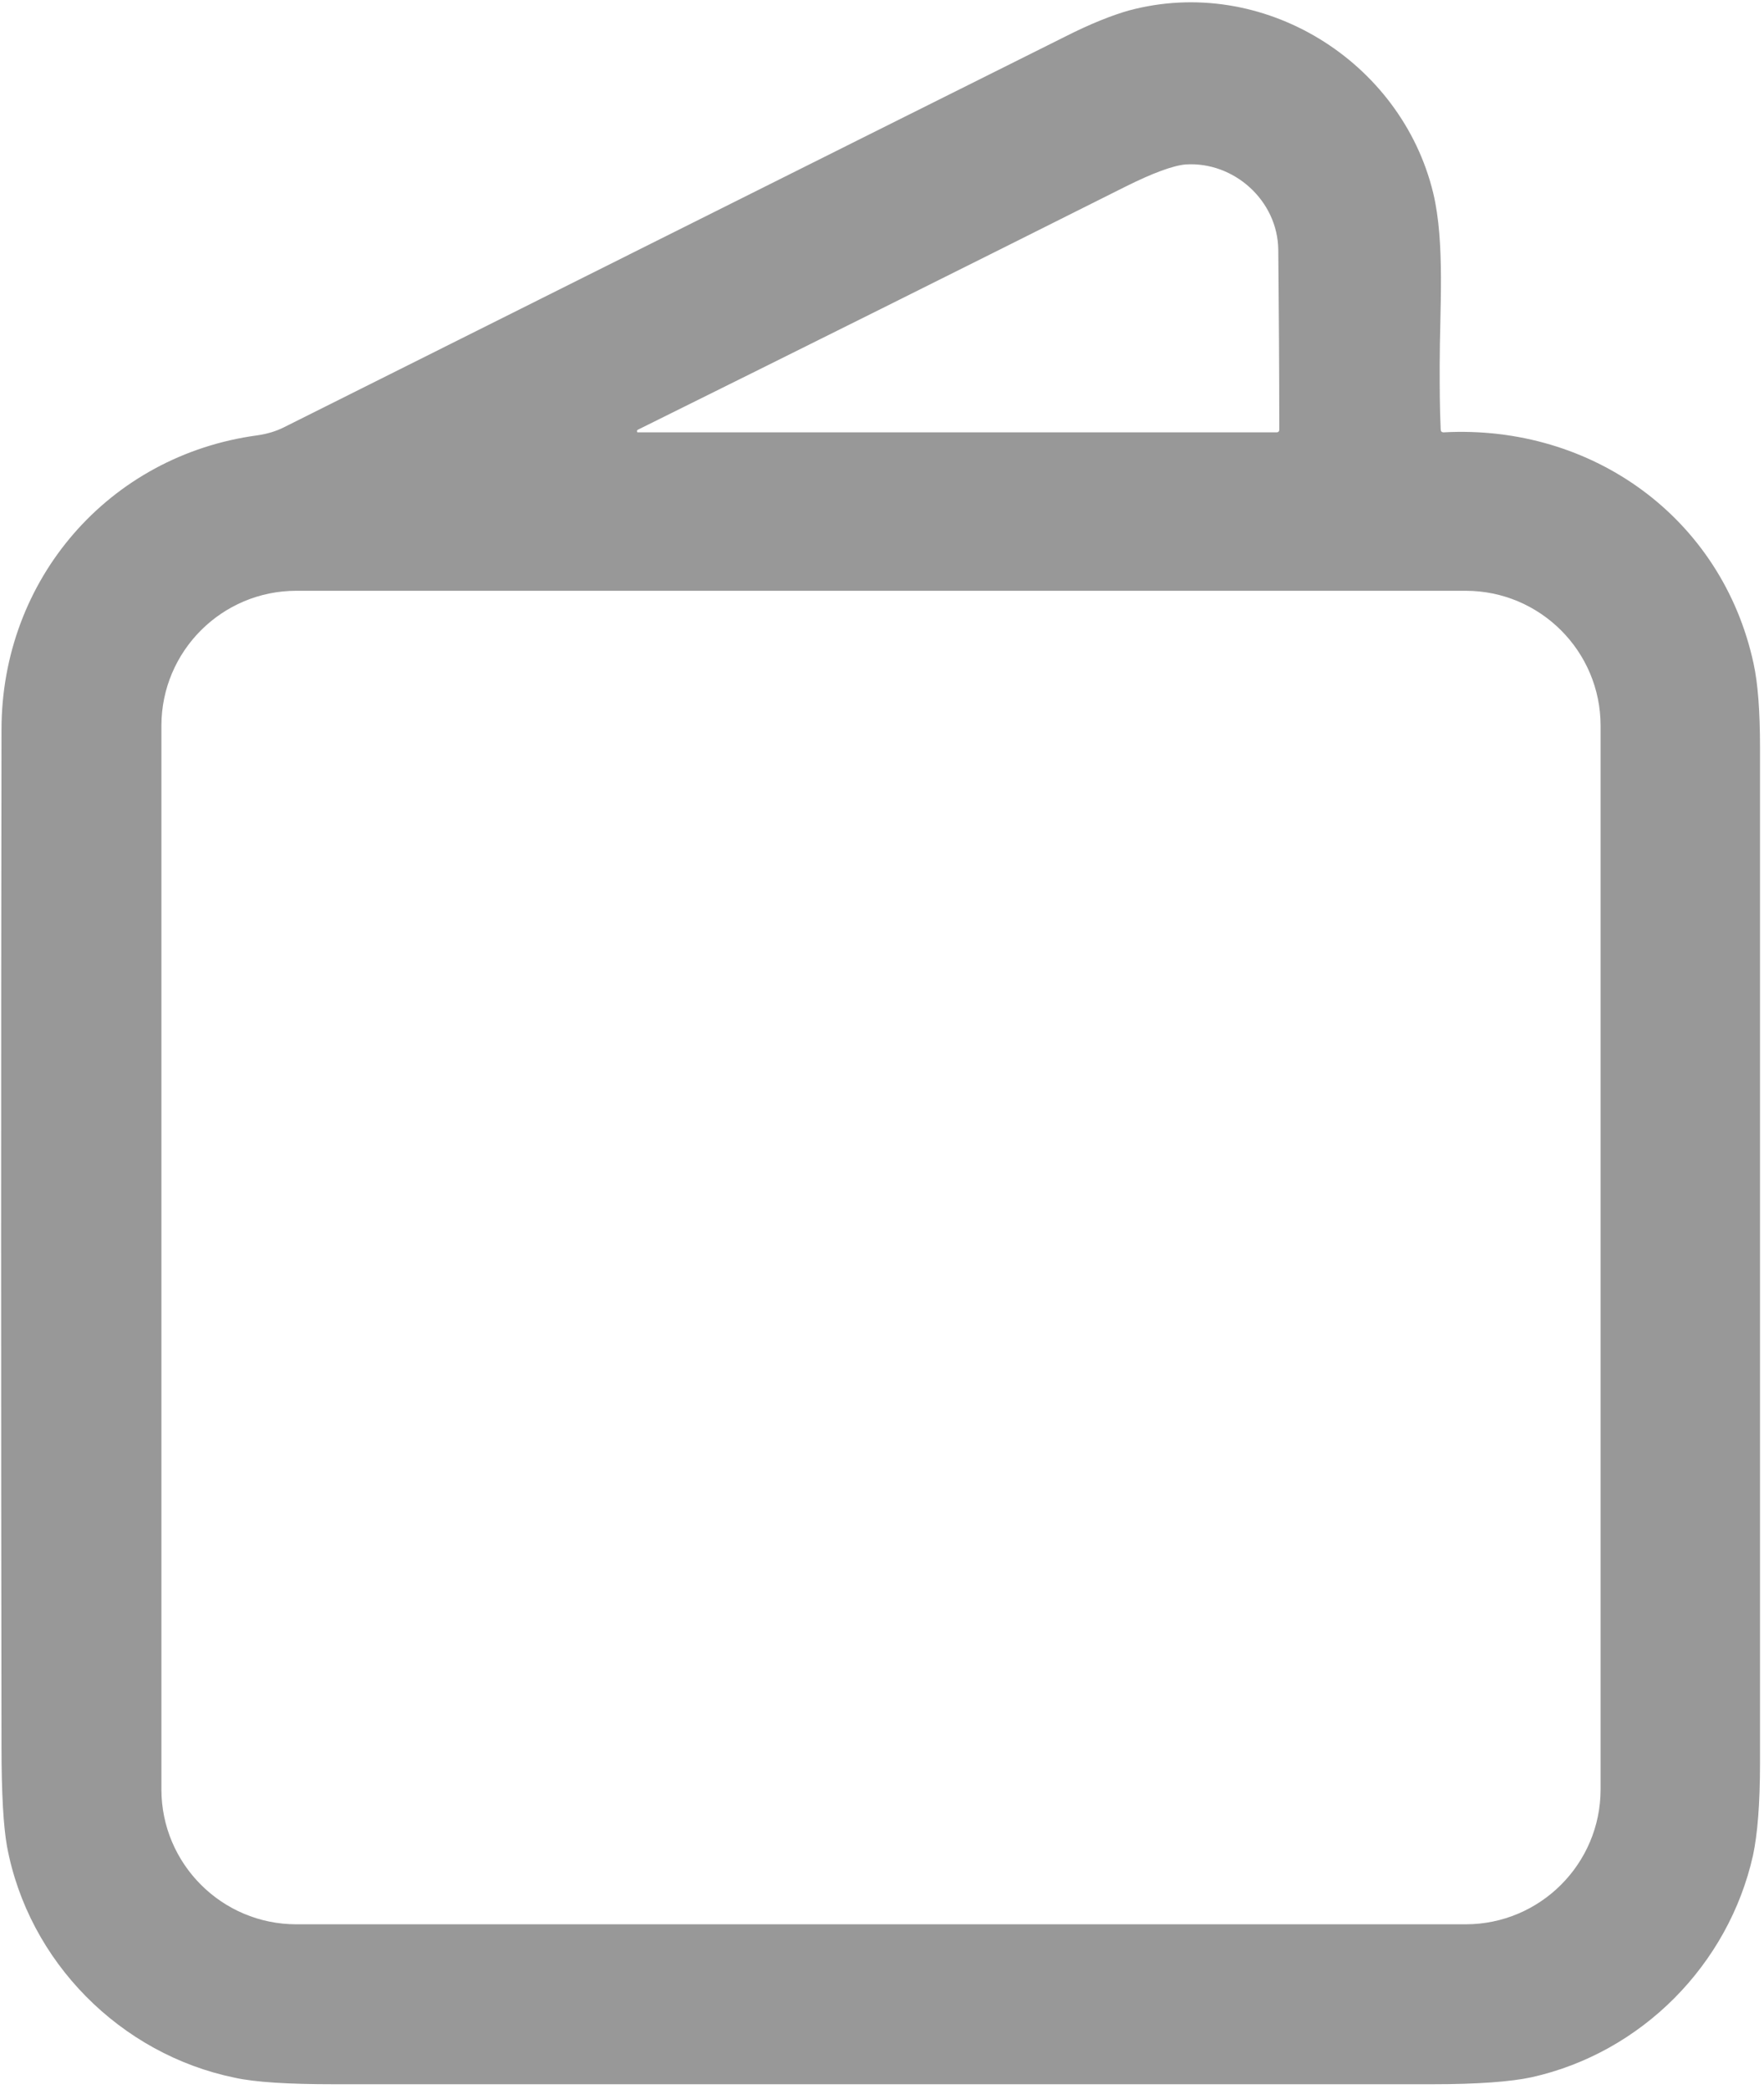 <?xml version="1.0" encoding="utf-8"?>
<!-- Generator: Adobe Illustrator 24.3.0, SVG Export Plug-In . SVG Version: 6.00 Build 0)  -->
<svg version="1.1" id="Layer_1" xmlns="http://www.w3.org/2000/svg" xmlns:xlink="http://www.w3.org/1999/xlink" x="0px" y="0px"
	 viewBox="0 0 353 418" style="enable-background:new 0 0 353 418;" xml:space="preserve">
<style type="text/css">
	.st0{fill:#989898;}
</style>
<path class="st0" d="M0.3,146c0-30.1,21.5-54.9,51.2-58.9c2-0.3,3.7-0.8,5.3-1.6C108.8,59.5,160.9,33.4,213,7.4
	c5.3-2.7,9.7-4.4,12.9-5.3c26.8-7.2,54.5,10.1,60.9,36.5c2.4,10,1.3,23.3,1.3,34.5c0,4.3,0,8.5,0.2,12.8c0,0.4,0.2,0.6,0.6,0.6
	c29.8-1.6,55.7,17.2,62,46.2c0.9,4.1,1.3,9.7,1.3,16.9c0,67.8,0,135.5,0,203.2c0,8.1-0.5,14.2-1.4,18.4
	c-4.9,21.9-22.3,39.5-44.3,44.4c-4.2,0.9-10.8,1.4-19.9,1.4c-73.2,0-146.4,0-219.7,0c-9.2,0-15.8-0.4-19.9-1.3
	C24.1,411,5.7,392.5,1.4,369.4c-0.7-3.9-1.1-10.5-1.1-19.9C0.2,281.6,0.2,213.8,0.3,146z M255.8,50c-0.1-9.9-8.9-17.7-18.5-17.1
	c-2.5,0.2-6.6,1.7-12.2,4.5c-32.5,16.3-65,32.5-97.5,48.6c-0.1,0.1-0.2,0.2-0.1,0.4c0,0.1,0.1,0.1,0.2,0.1l127.8,0
	c0.3,0,0.5-0.2,0.5-0.5C256,73.7,255.9,61.8,255.8,50z M320.3,145.2c0-14.9-12.1-27-27-27l0,0h-234c-14.9,0-27,12.1-27,27l0,0V358
	c0,14.9,12.1,27,27,27c0,0,0,0,0,0h234c14.9,0,27-12.1,27-27l0,0V145.2z"/>
</svg>
